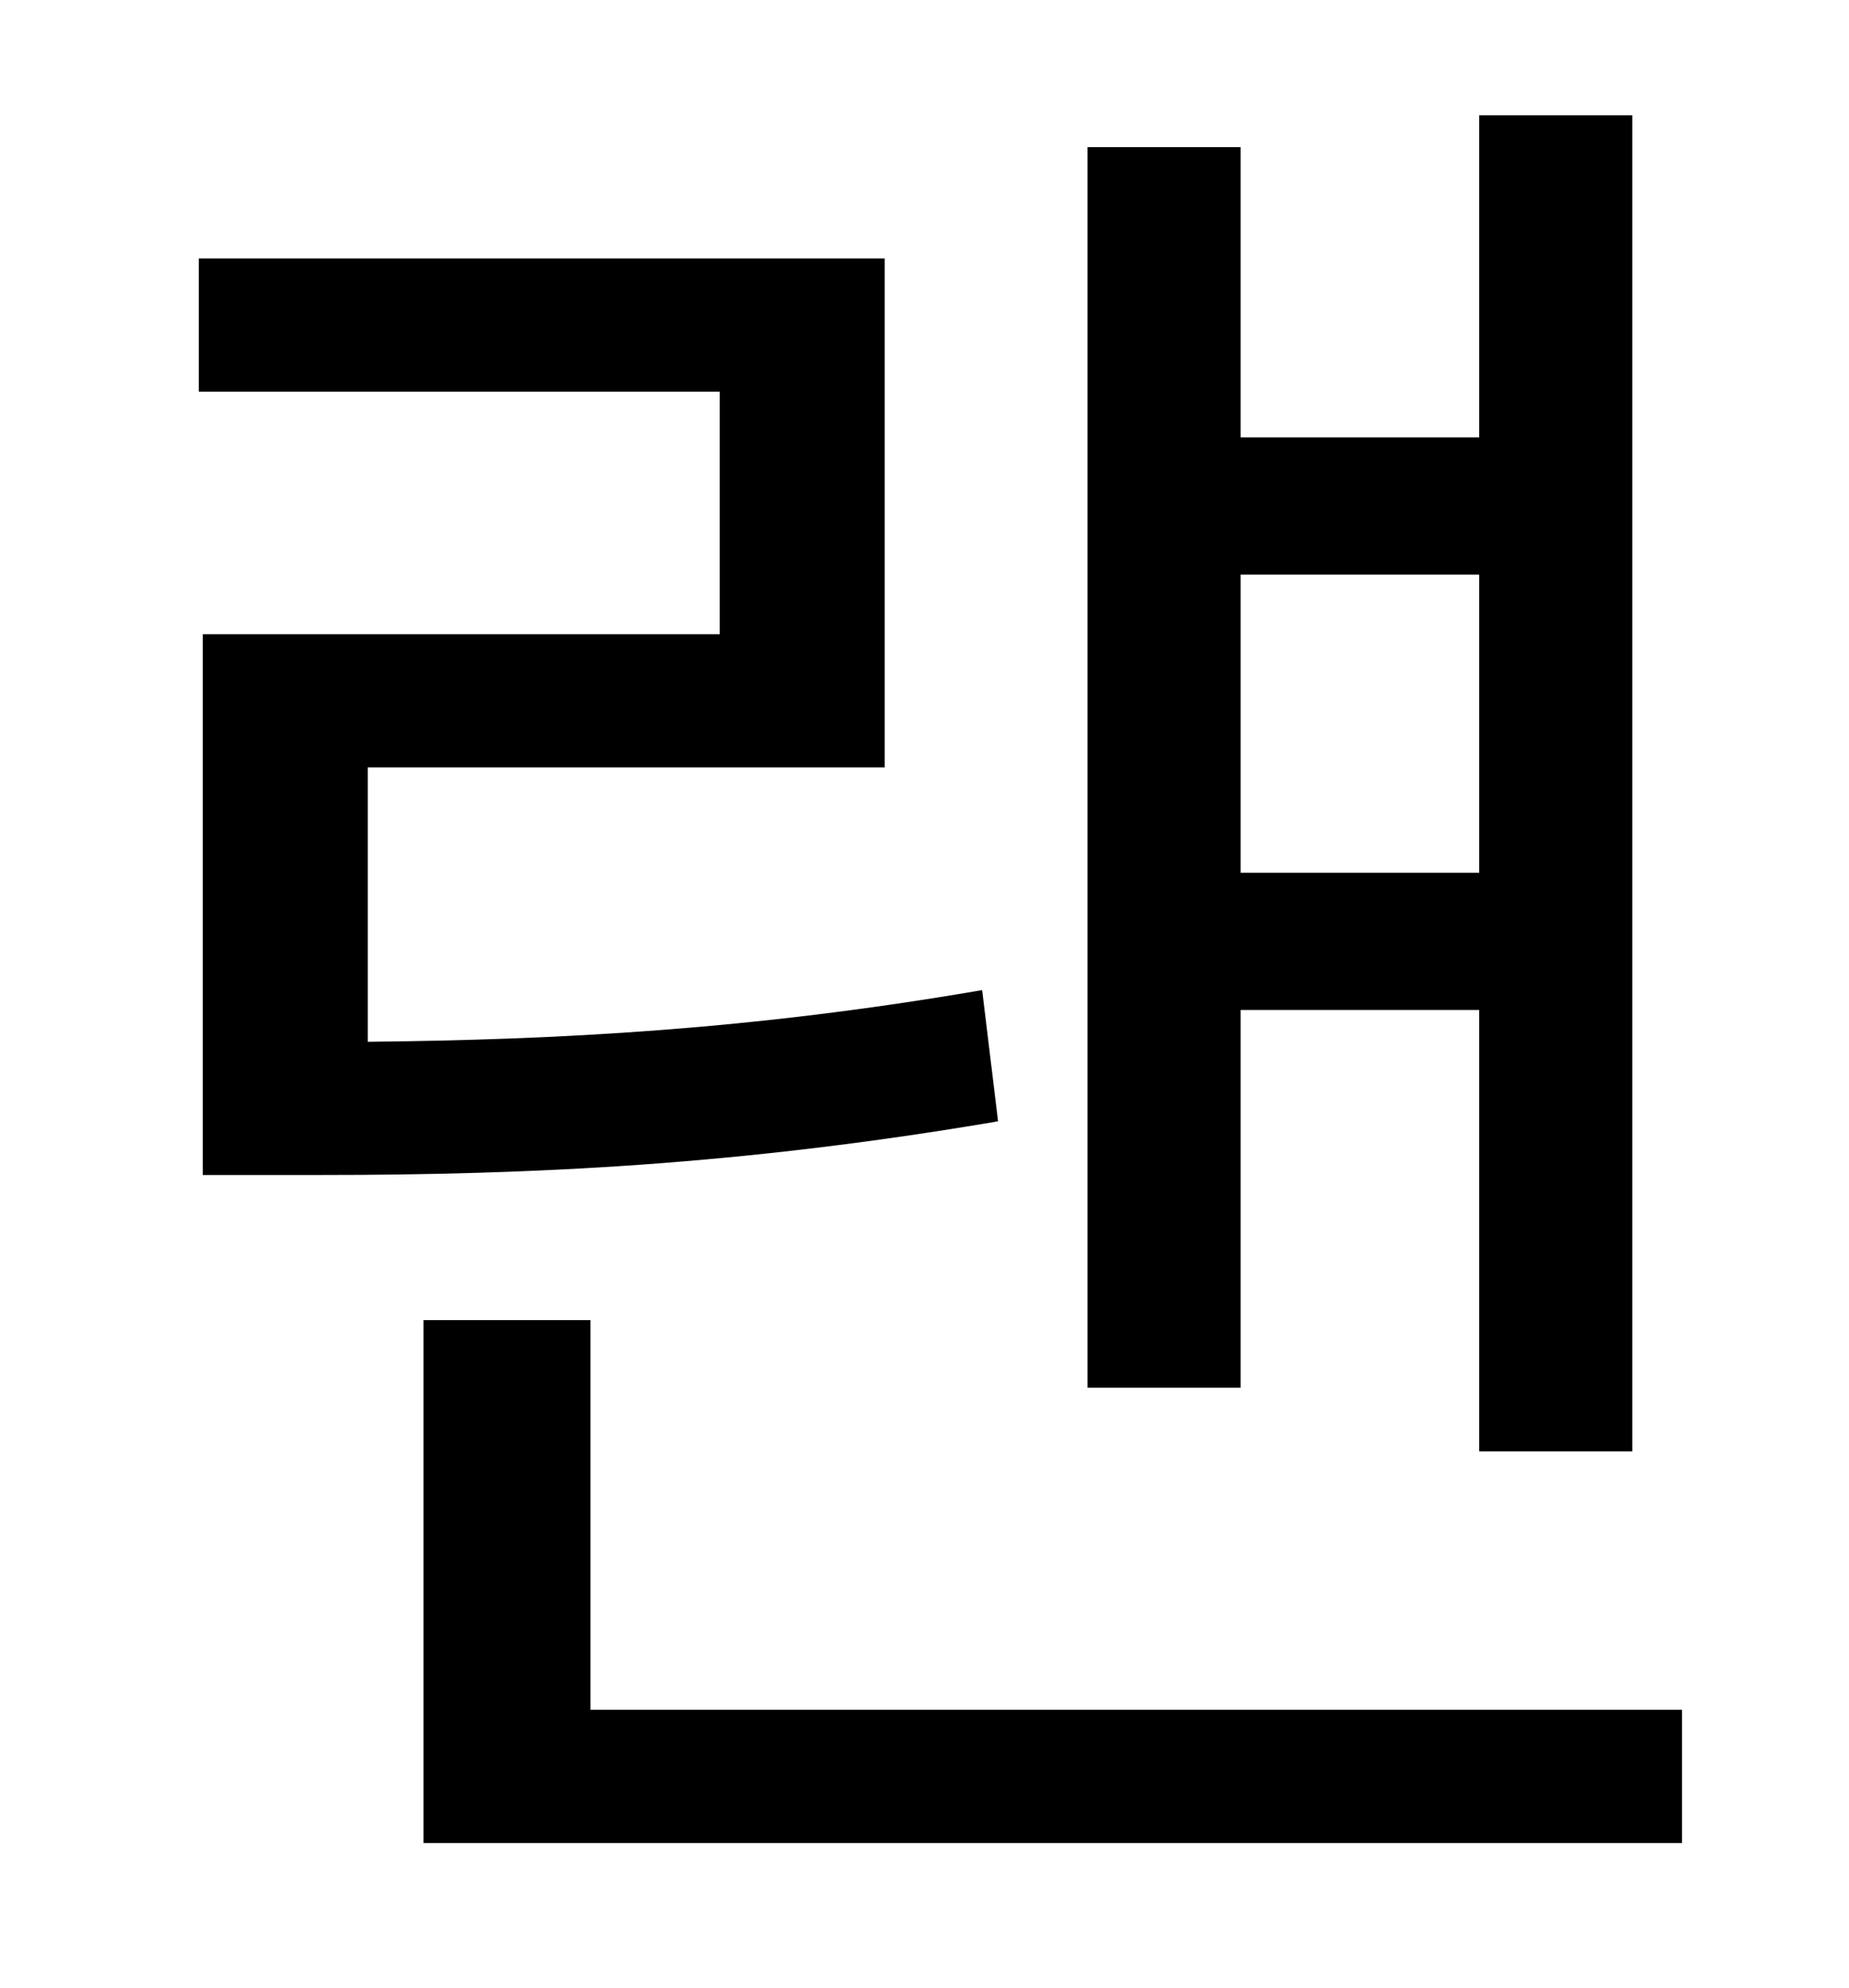 <?xml version="1.0" standalone="no"?>
<!DOCTYPE svg PUBLIC "-//W3C//DTD SVG 1.1//EN" "http://www.w3.org/Graphics/SVG/1.1/DTD/svg11.dtd" >
<svg xmlns="http://www.w3.org/2000/svg" xmlns:xlink="http://www.w3.org/1999/xlink" version="1.1" viewBox="-10 0 930 1000">
   <path fill="currentColor"
d="M734 289h-120v150h120v-150zM614 508v190h-77v-624h77v146h120v-162h77v672h-77v-222h-120zM484 498l8 66c-129 22 -234 27 -341 27h-59v-272h260v-122h-262v-67h345v256h-260v138c96 -1 193 -6 309 -26zM287 860h549v67h-633v-263h84v196z" />
</svg>
